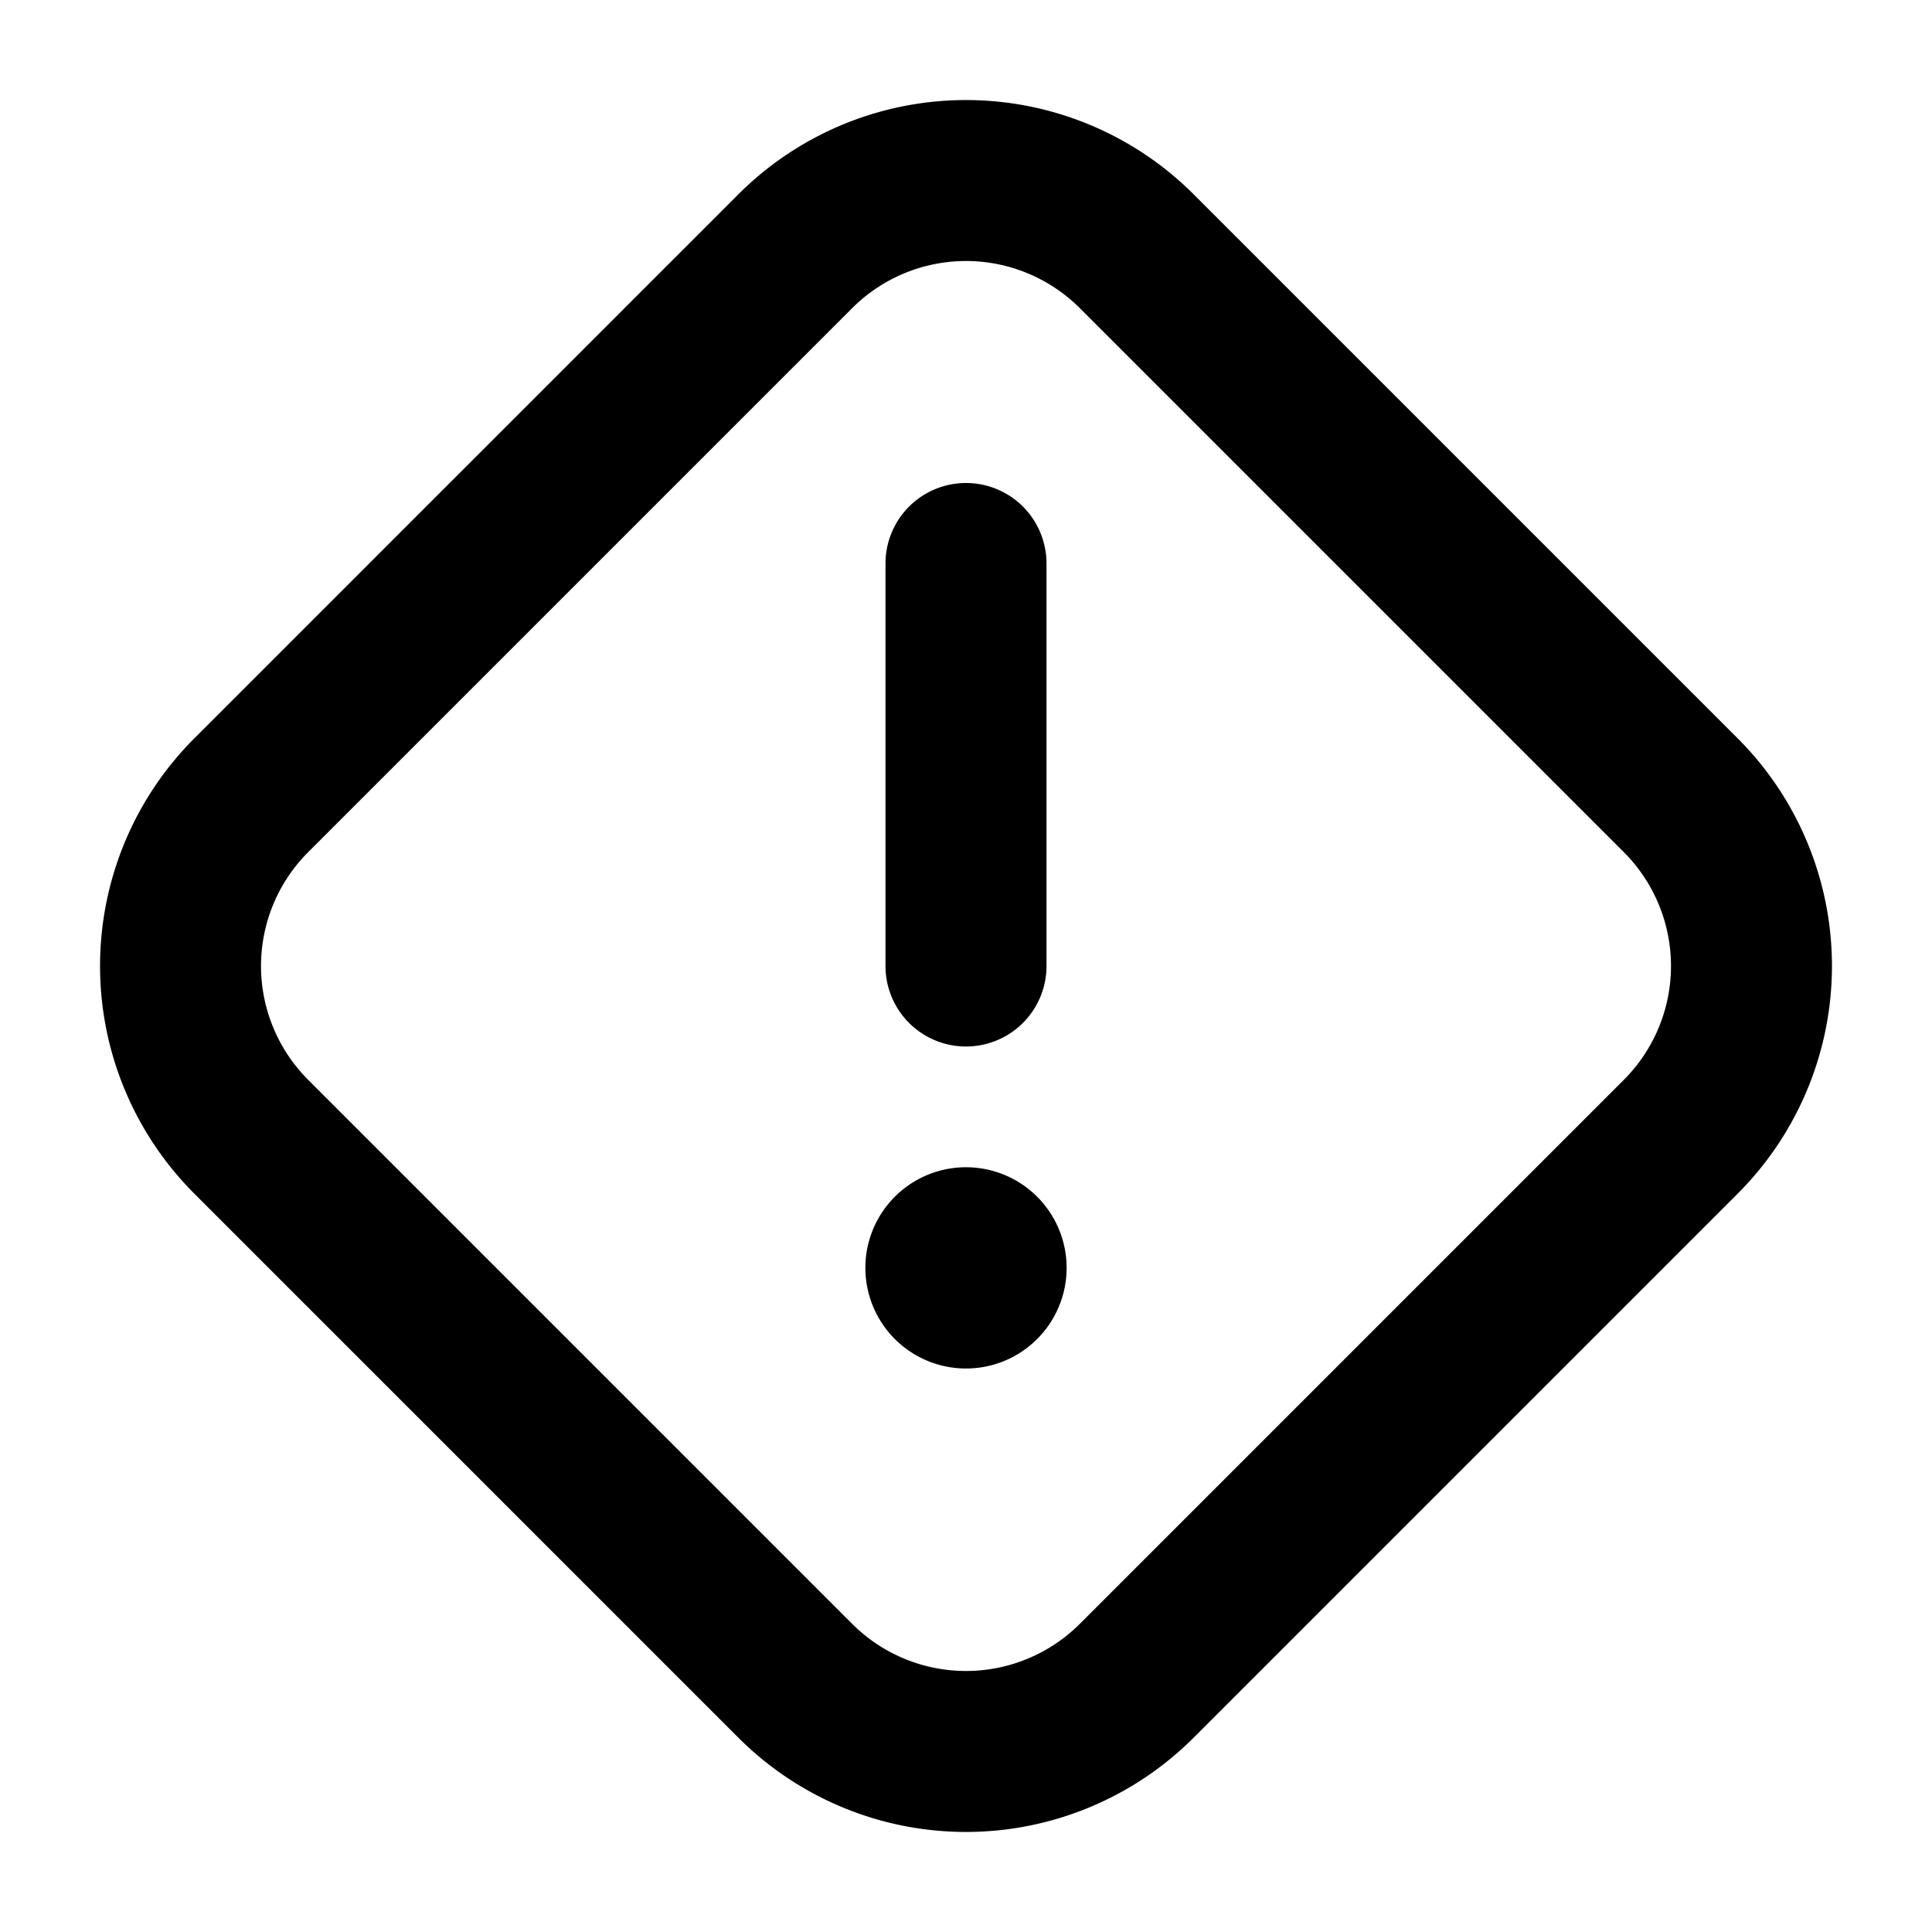 <svg width="24" height="24" fill="none" xmlns="http://www.w3.org/2000/svg"><path fill-rule="evenodd" clip-rule="evenodd" d="M13.414 3.828a2 2 0 0 0-2.828 0l-6.758 6.758a2 2 0 0 0 0 2.828l6.758 6.758a2 2 0 0 0 2.828 0l6.758-6.758a2 2 0 0 0 0-2.828l-6.758-6.758zM9.172 2.414a4 4 0 0 1 5.656 0l6.758 6.758a4 4 0 0 1 0 5.656l-6.758 6.758a4 4 0 0 1-5.656 0l-6.758-6.758a4 4 0 0 1 0-5.656l6.758-6.758zM13.25 15.75a1.25 1.25 0 1 1-2.5 0 1.25 1.25 0 0 1 2.5 0zM13 7a1 1 0 1 0-2 0v5a1 1 0 1 0 2 0V7z" fill="#000"/></svg>
